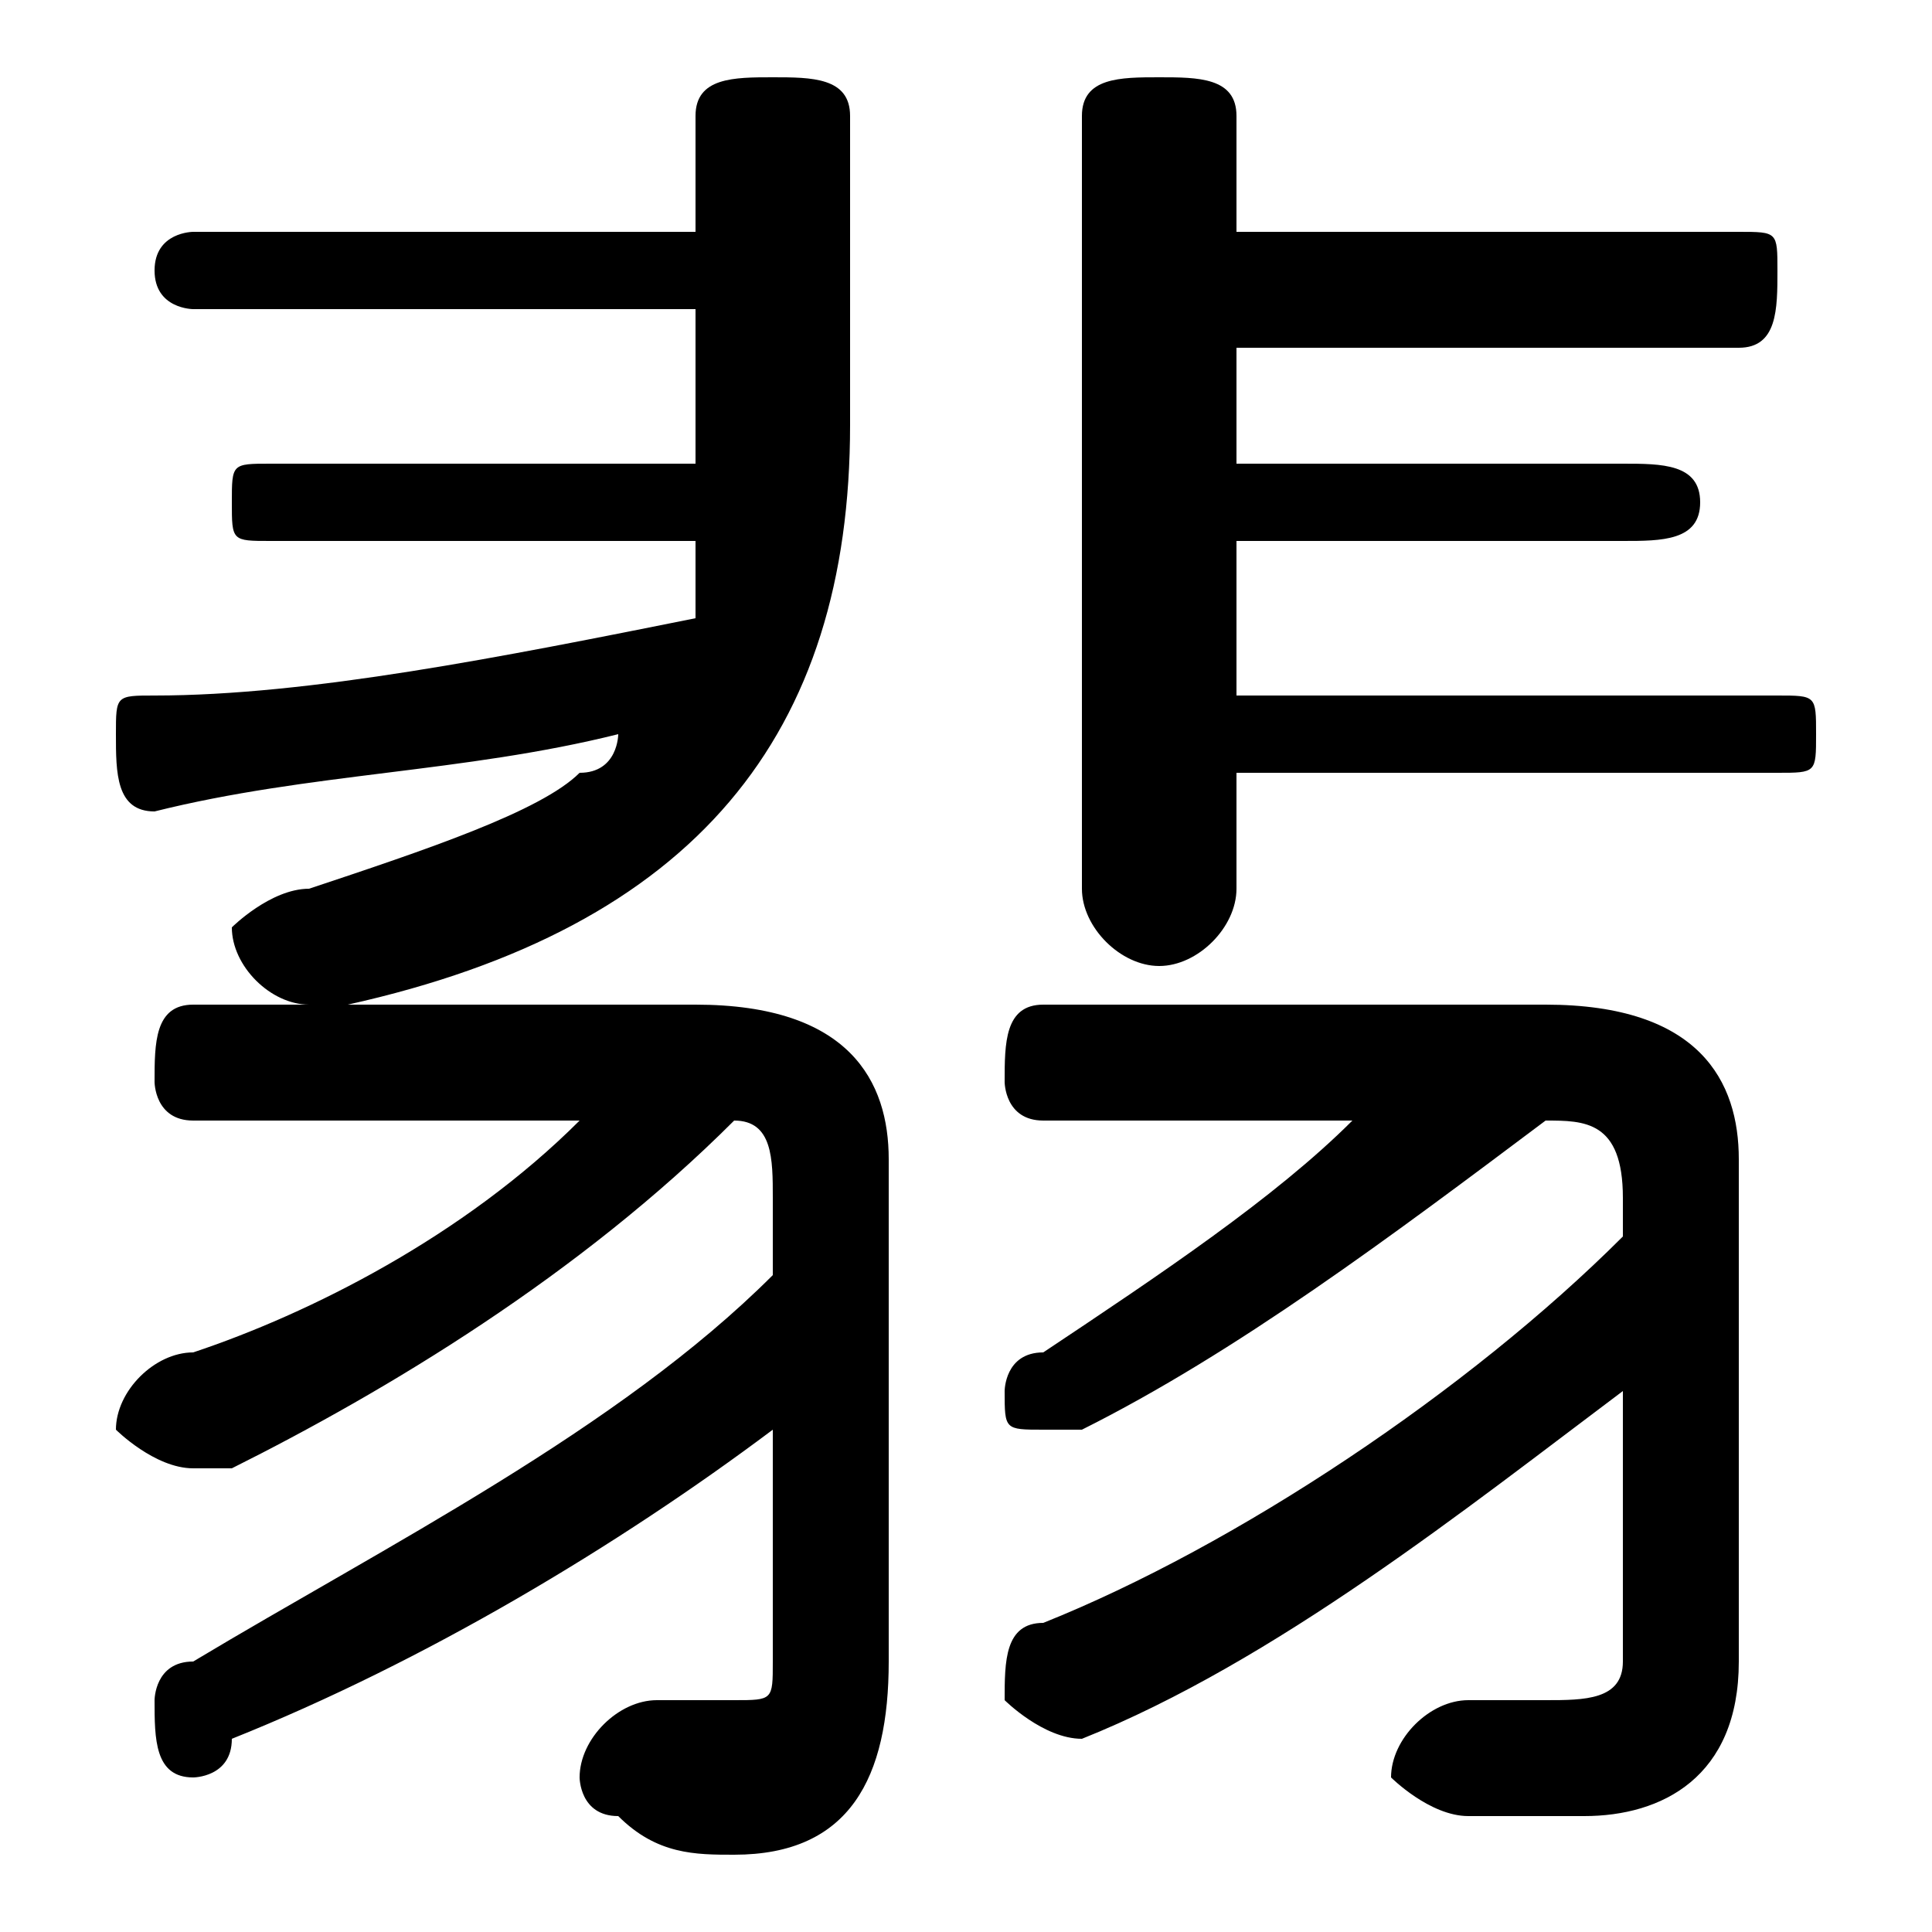 <svg xmlns="http://www.w3.org/2000/svg" viewBox="0 -44.0 50.0 50.0">
    <rect x="0" y="-44.0" width="50.0" height="50.0" fill="#808080" stroke="none"/>
    <g transform="scale(1, -1)">
        <!-- ボディの枠 -->
        <rect x="0" y="-6.0" width="50.0" height="50.0"
            stroke="white" fill="white"/>
        <!-- グリフ座標系の原点 -->
        <circle cx="0" cy="0" r="5" fill="white"/>
        <!-- グリフのアウトライン -->
        <g style="fill:black;stroke:#000000;stroke-width:0;stroke-linecap:round;stroke-linejoin:round;">
        <path d="M 20.0 11.0 C 16.0 7.0 10.0 4.0 5.0 1.0 C 4.0 1.0 4.0 0.0 4.0 -0.0 C 4.0 -1.0 4.0 -2.0 5.0 -2.0 C 5.0 -2.0 6.0 -2.0 6.0 -1.0 C 11.0 1.0 16.0 4.0 20.0 7.0 L 20.0 1.0 C 20.0 -0.0 20.0 -0.0 19.0 -0.0 C 18.0 -0.0 18.0 -0.0 17.0 -0.0 C 16.0 -0.0 15.0 -1.0 15.0 -2.0 C 15.0 -2.0 15.0 -3.0 16.0 -3.0 C 17.0 -4.0 18.0 -4.0 19.0 -4.0 C 22.0 -4.0 23.0 -2.0 23.0 1.0 L 23.0 14.0 C 23.0 16.0 22.0 18.0 18.0 18.0 L 5.0 18.0 C 4.0 18.0 4.0 17.0 4.0 16.0 C 4.0 16.0 4.0 15.0 5.0 15.0 L 15.0 15.0 C 12.0 12.0 8.0 10.0 5.0 9.0 C 4.0 9.0 3.0 8.0 3.0 7.0 C 3.0 7.0 4.0 6.0 5.0 6.0 C 5.0 6.0 5.0 6.0 6.0 6.0 C 10.0 8.0 15.0 11.0 19.0 15.0 C 20.0 15.0 20.0 14.0 20.0 13.0 Z M 42.0 12.0 C 38.0 8.0 32.0 4.0 27.0 2.0 C 26.0 2.0 26.0 1.0 26.0 0.0 C 26.0 -0.0 27.0 -1.0 28.0 -1.0 C 28.0 -1.0 28.0 -1.0 28.0 -1.0 C 33.0 1.0 38.0 5.0 42.0 8.0 L 42.0 1.0 C 42.0 0.0 41.0 -0.0 40.0 -0.0 C 40.0 -0.0 39.0 -0.0 38.0 -0.0 C 37.0 0.0 36.0 -1.0 36.0 -2.0 C 36.0 -2.0 37.0 -3.0 38.0 -3.0 C 39.0 -3.0 40.0 -3.0 41.0 -3.0 C 43.0 -3.0 45.0 -2.0 45.0 1.0 L 45.0 14.0 C 45.0 16.0 44.0 18.0 40.0 18.0 L 27.0 18.0 C 26.0 18.0 26.0 17.0 26.0 16.0 C 26.0 16.0 26.0 15.0 27.0 15.0 L 35.0 15.0 C 33.0 13.0 30.0 11.0 27.0 9.0 C 26.0 9.0 26.0 8.0 26.0 8.0 C 26.0 7.0 26.0 7.0 27.0 7.0 C 27.0 7.0 27.0 7.0 28.0 7.0 C 32.0 9.0 36.0 12.0 40.0 15.0 C 41.0 15.0 42.0 15.0 42.0 13.0 Z M 32.0 24.0 L 46.0 24.0 C 47.0 24.0 47.0 24.0 47.0 25.0 C 47.0 26.0 47.0 26.0 46.0 26.0 L 32.0 26.0 L 32.0 30.0 L 42.0 30.0 C 43.0 30.0 44.0 30.0 44.0 31.0 C 44.0 32.0 43.0 32.0 42.0 32.0 L 32.0 32.0 L 32.0 35.0 L 45.0 35.0 C 46.0 35.0 46.0 36.0 46.0 37.0 C 46.0 38.0 46.0 38.0 45.0 38.0 L 32.0 38.0 L 32.0 41.0 C 32.0 42.0 31.0 42.0 30.0 42.0 C 29.0 42.0 28.0 42.0 28.0 41.0 L 28.0 21.0 C 28.0 20.0 29.0 19.0 30.0 19.0 C 31.0 19.0 32.0 20.0 32.0 21.0 Z M 18.0 38.0 L 5.0 38.0 C 5.0 38.0 4.0 38.0 4.0 37.0 C 4.0 36.0 5.0 36.0 5.0 36.0 L 18.0 36.0 L 18.0 34.0 C 18.0 33.0 18.0 33.0 18.0 32.0 L 7.0 32.0 C 6.0 32.0 6.0 32.0 6.0 31.0 C 6.0 30.0 6.0 30.0 7.0 30.0 L 18.0 30.0 C 18.0 29.0 18.0 28.0 18.0 28.0 C 13.0 27.0 8.0 26.0 4.0 26.0 C 3.0 26.0 3.0 26.0 3.0 25.0 C 3.0 24.0 3.0 23.0 4.0 23.0 C 8.0 24.0 12.0 24.0 16.0 25.0 C 16.0 25.0 16.0 24.0 15.0 24.0 C 14.0 23.0 11.0 22.0 8.0 21.0 C 7.0 21.0 6.0 20.0 6.0 20.0 C 6.0 19.0 7.0 18.0 8.0 18.0 C 8.0 18.0 8.0 18.0 9.0 18.0 C 18.0 20.0 22.0 25.0 22.0 33.0 L 22.0 41.0 C 22.0 42.0 21.0 42.0 20.0 42.0 C 19.0 42.0 18.0 42.0 18.0 41.0 Z"/>
    </g>
    </g>
</svg>
